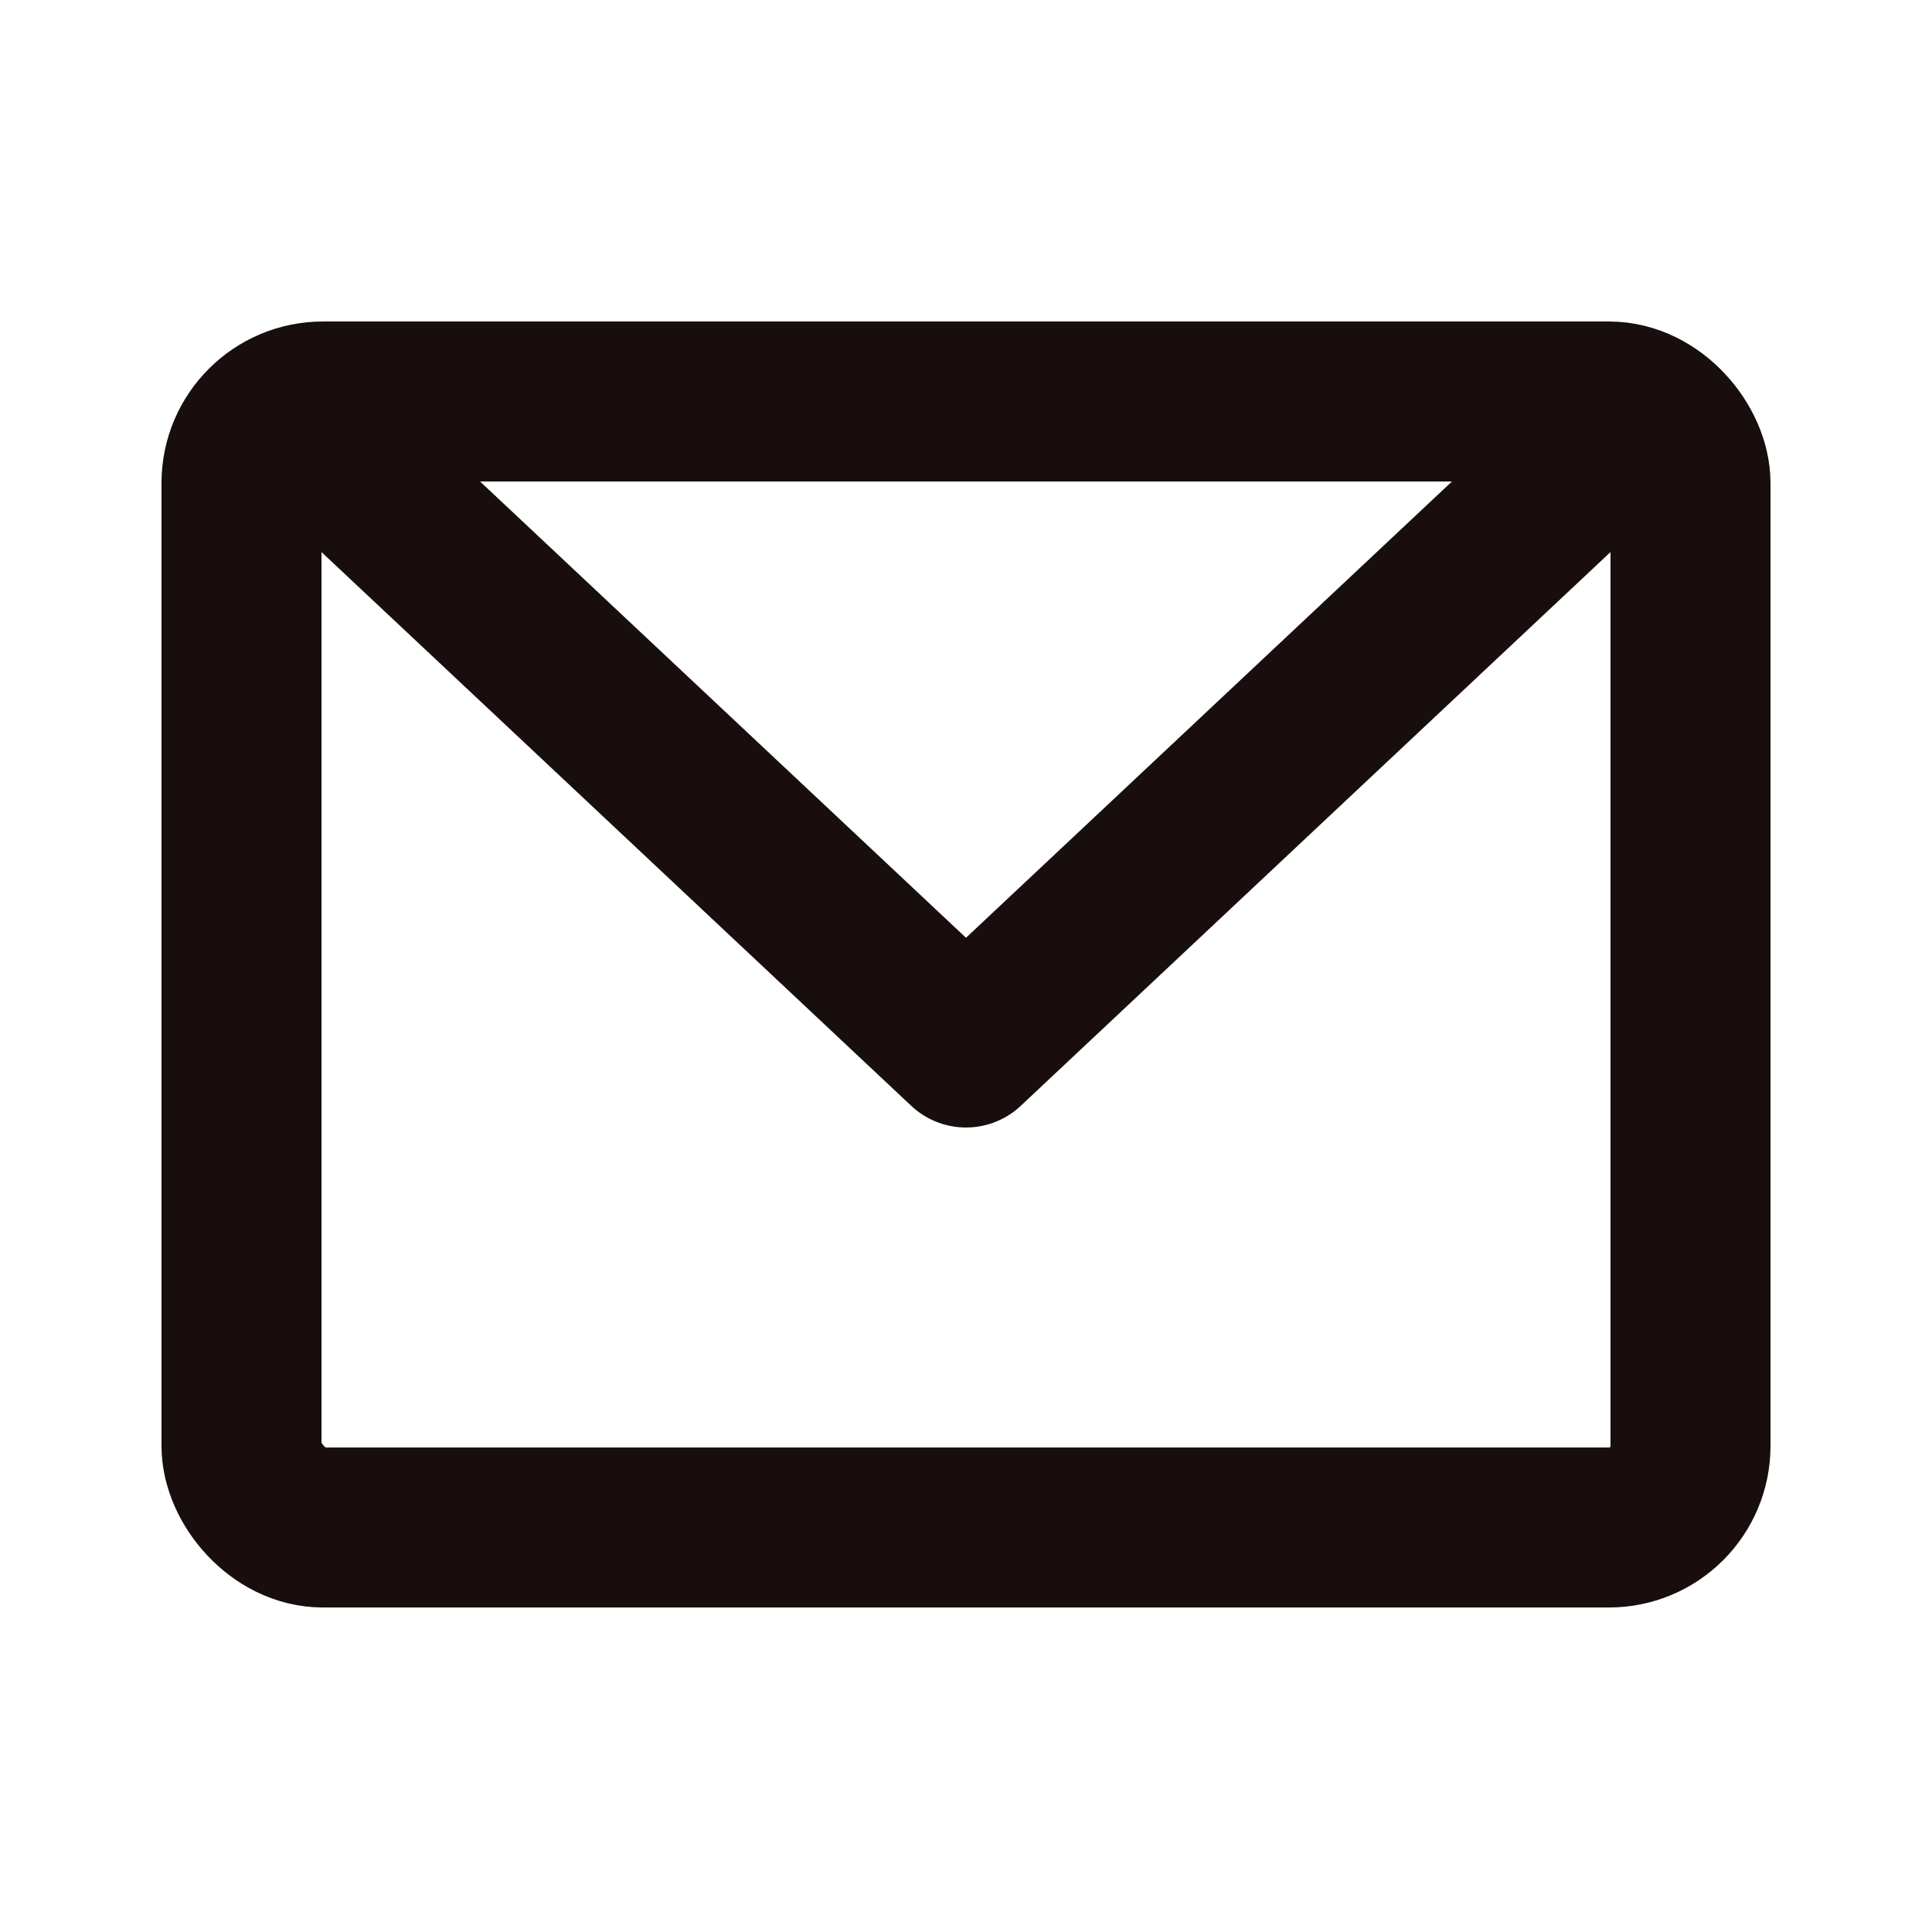 <?xml version="1.0" encoding="UTF-8"?>
<svg xmlns="http://www.w3.org/2000/svg" version="1.1" viewBox="0 0 64 64">
  <defs>
    <style>
      .cls-1 {
        fill: none;
        stroke: #170e0d;
        stroke-linecap: round;
        stroke-linejoin: round;
        stroke-width: 5.3px;
      }
    </style>
  </defs>
  <!-- Generator: Adobe Illustrator 28.7.3, SVG Export Plug-In . SVG Version: 1.2.0 Build 164)  -->
  <g>
    <g id="Layer_1">
      <rect class="cls-1" x="8" y="13.3" width="48" height="37.3" rx="2.7" ry="2.7"/>
      <path class="cls-1" d="M53.3,14.7l-21.3,20L10.7,14.7"/>
    </g>
  </g>
</svg>